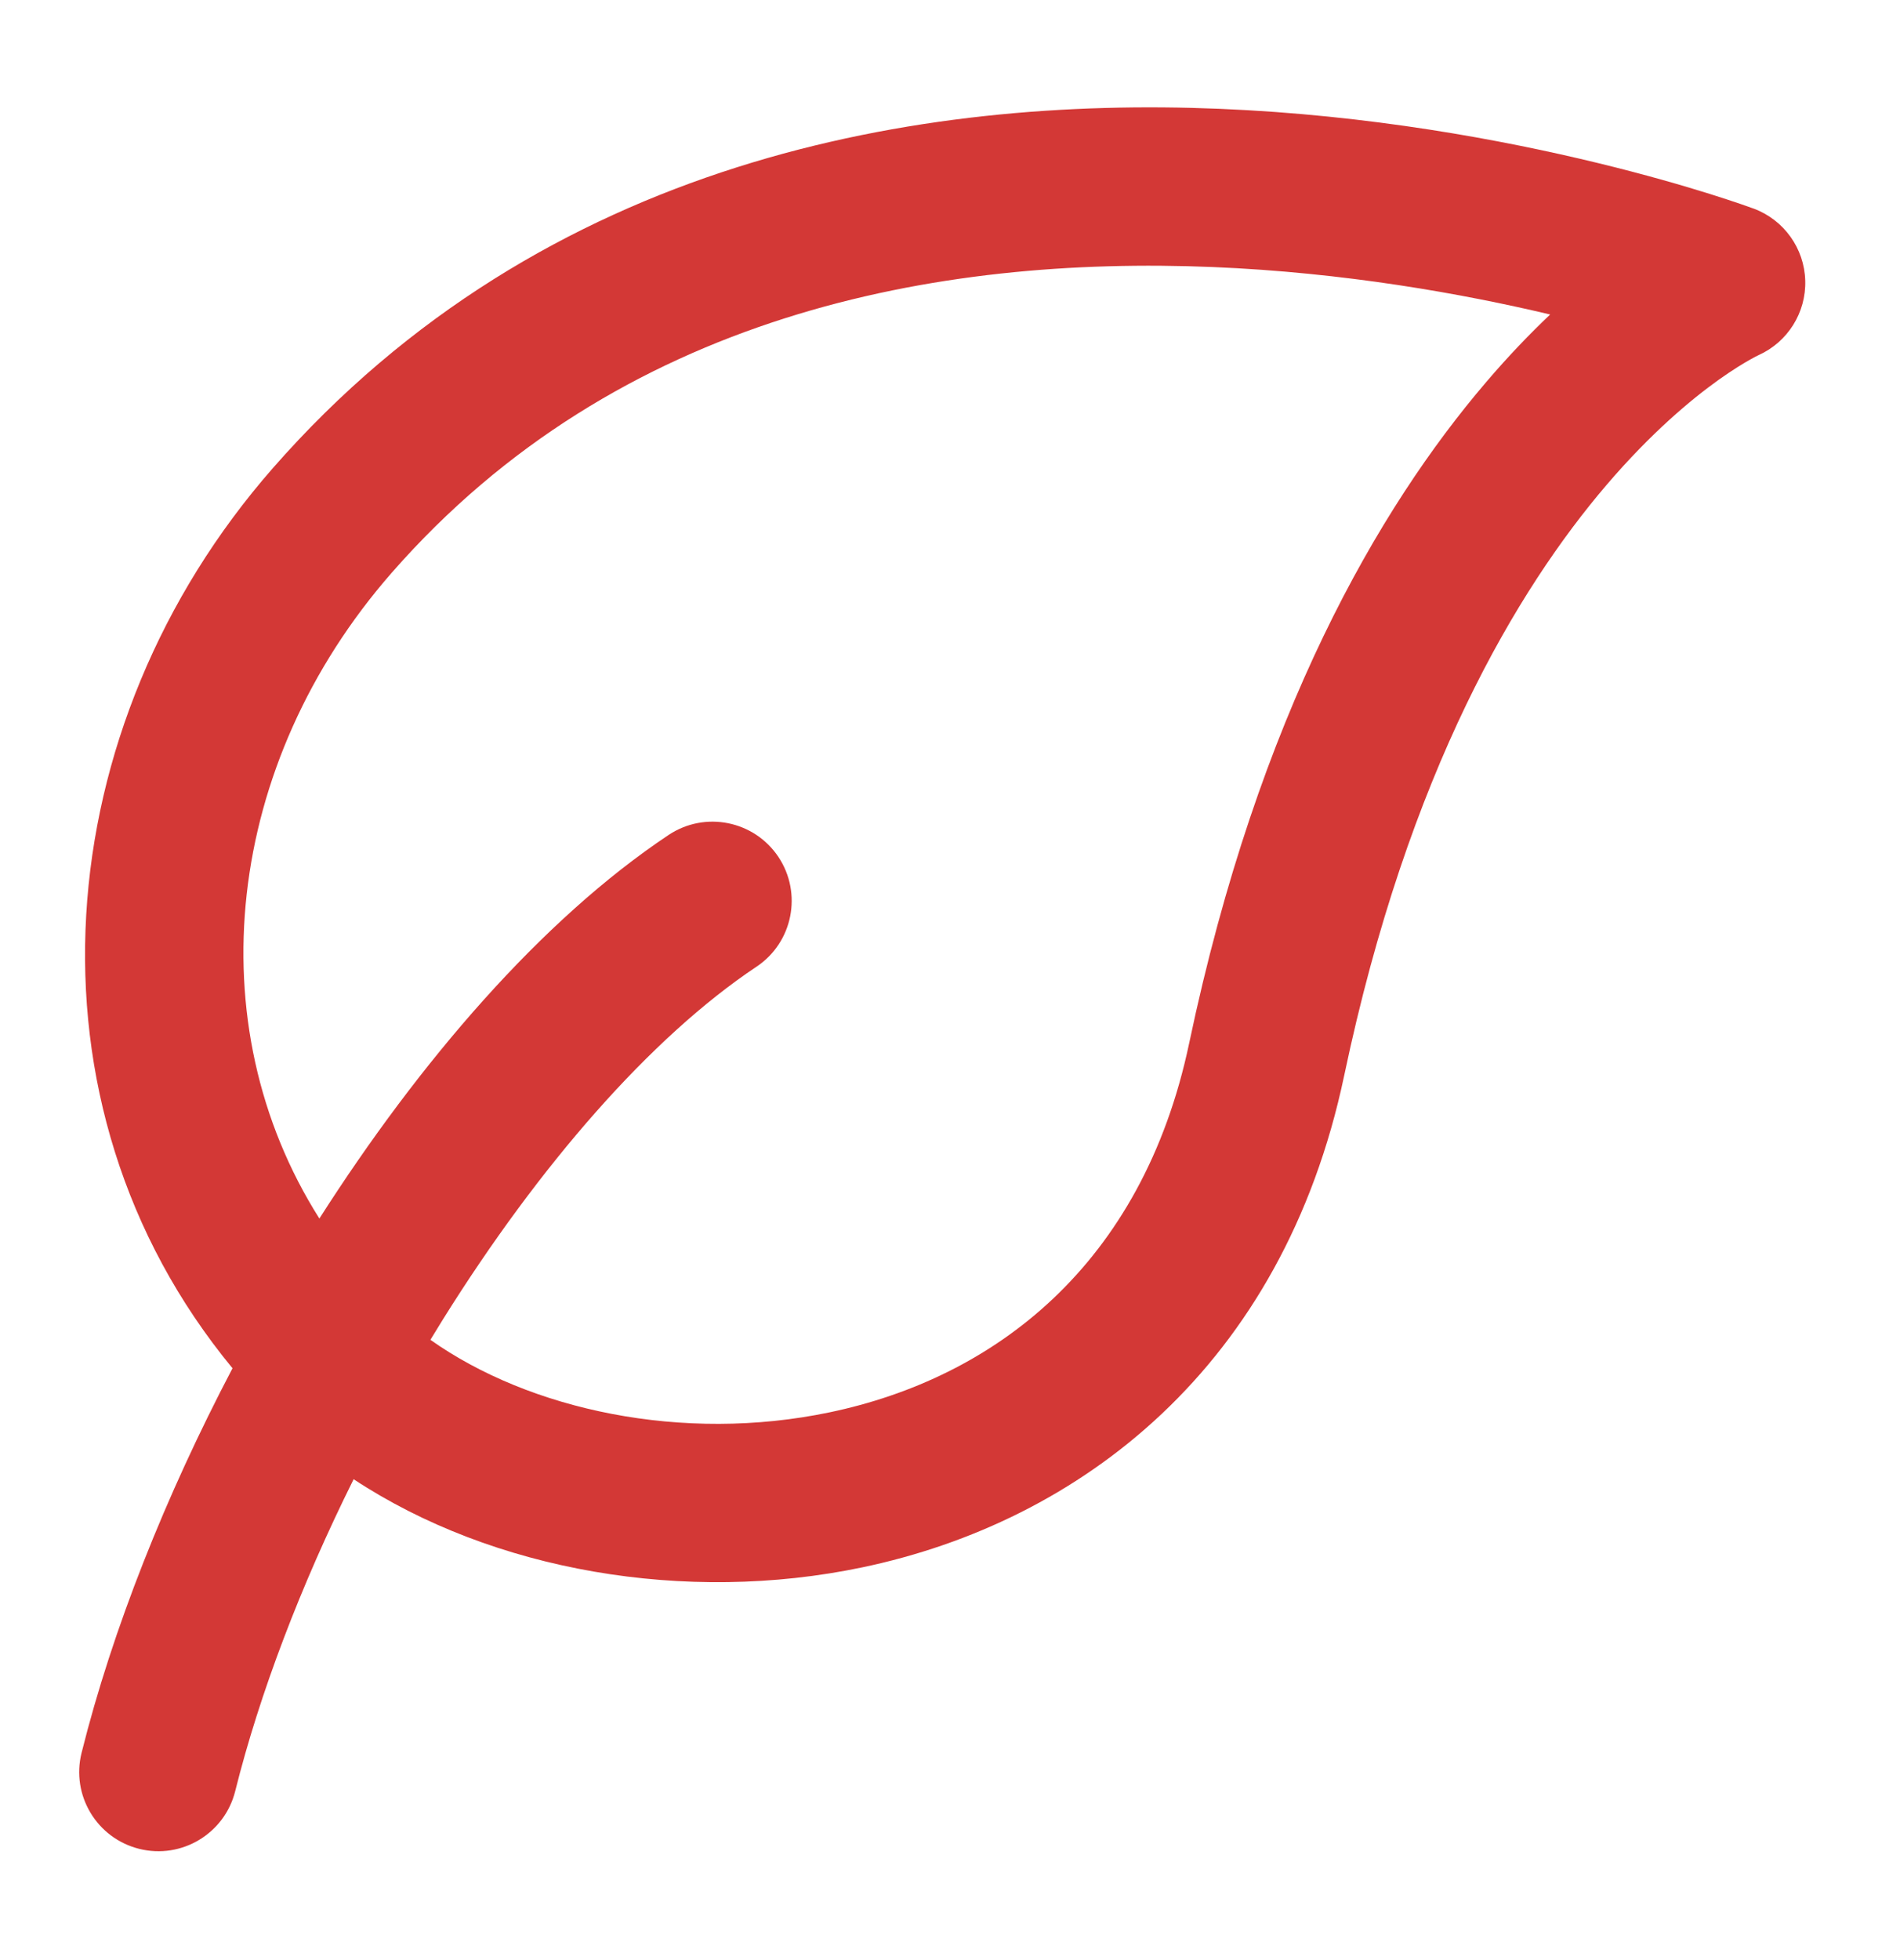 <svg width="32" height="33" viewBox="0 0 32 33" fill="none" xmlns="http://www.w3.org/2000/svg">
<path fill-rule="evenodd" clip-rule="evenodd" d="M30.404 4.724C30.389 4.181 30.045 3.702 29.536 3.512L29.529 3.51C29.49 3.496 29.392 3.461 29.334 3.441C29.21 3.399 29.033 3.339 28.806 3.268C28.353 3.126 27.704 2.937 26.9 2.742C25.296 2.353 23.06 1.936 20.541 1.832C15.53 1.624 9.174 2.653 4.593 7.884C0.803 12.211 0.232 18.569 3.916 23.036C2.79 25.181 1.894 27.428 1.374 29.51C1.195 30.224 1.629 30.948 2.344 31.127C3.058 31.306 3.782 30.871 3.961 30.157C4.375 28.5 5.069 26.686 5.956 24.904C8.302 26.45 11.545 27.01 14.518 26.389C18.196 25.62 21.605 23.015 22.639 18.108C23.719 12.977 25.56 9.917 27.058 8.164C27.81 7.285 28.485 6.723 28.952 6.39C29.186 6.224 29.368 6.114 29.483 6.05C29.54 6.018 29.58 5.997 29.602 5.987L29.618 5.979C30.109 5.758 30.42 5.263 30.404 4.724ZM20.43 4.496C15.805 4.305 10.422 5.276 6.599 9.641C3.786 12.853 3.302 17.235 5.379 20.515C7.064 17.877 9.116 15.487 11.261 14.057C11.874 13.649 12.701 13.815 13.11 14.427C13.518 15.04 13.353 15.868 12.74 16.276C10.96 17.463 9.08 19.621 7.464 22.207C7.392 22.323 7.32 22.439 7.249 22.557C8.92 23.739 11.495 24.296 13.972 23.778C16.731 23.202 19.238 21.318 20.029 17.559C21.195 12.023 23.222 8.548 25.031 6.432C25.404 5.995 25.767 5.618 26.108 5.295C24.638 4.946 22.646 4.588 20.43 4.496Z" fill="#D33836"/>
</svg>
